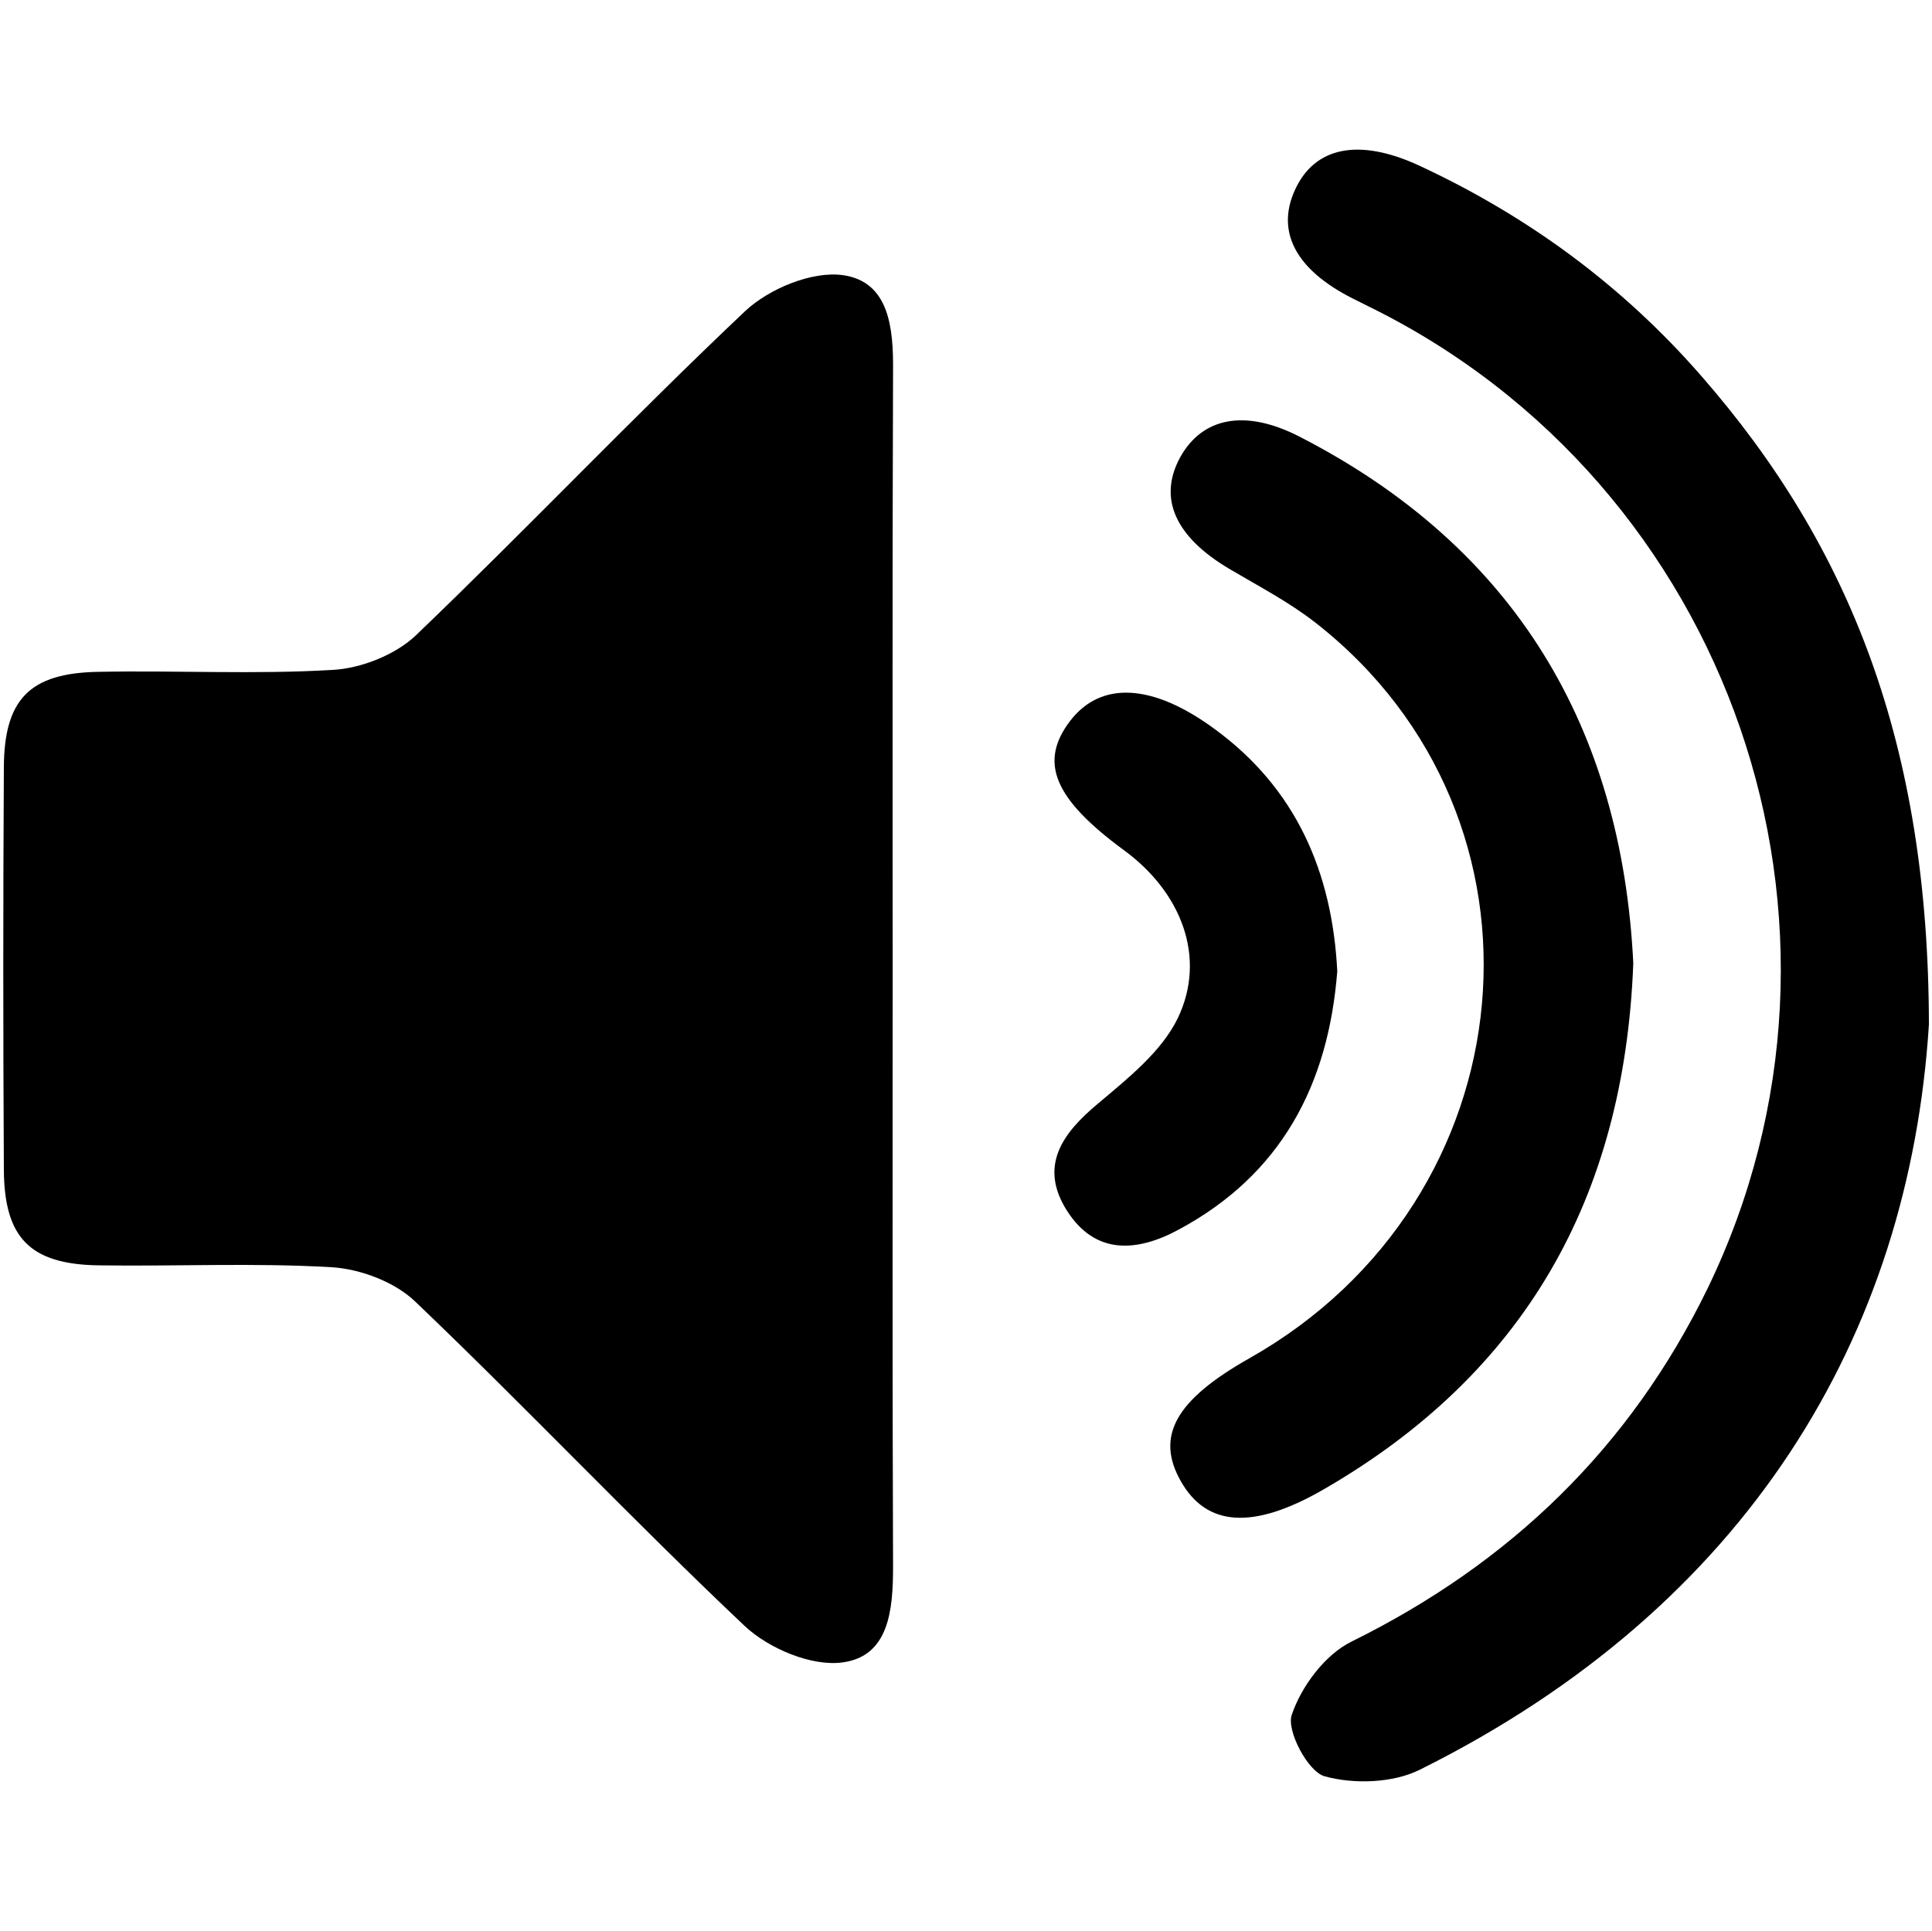 <?xml version="1.0" encoding="utf-8"?>
<!-- Generator: Adobe Illustrator 19.0.0, SVG Export Plug-In . SVG Version: 6.00 Build 0)  -->
<svg version="1.1" id="Layer_1" xmlns="http://www.w3.org/2000/svg" xmlns:xlink="http://www.w3.org/1999/xlink" x="0px" y="0px"
	 viewBox="-55 146.7 500.6 500.3" style="enable-background:new -55 146.7 500.6 500.3;" xml:space="preserve">
<g>
	<path d="M176.3,398.5c0,51.4-0.1,102.8,0.1,154.2c0,11.1-1,23.2-13.1,24.8c-8,1.1-19.1-3.6-25.3-9.4c-29-27.4-56.5-56.5-85.4-84.1
		c-5.3-5.1-14.1-8.4-21.5-8.9c-20.2-1.2-40.5-0.2-60.7-0.5c-17.7-0.3-24.3-7.2-24.4-24.8c-0.2-34.8-0.2-69.6,0-104.3
		c0.1-17.6,6.7-24.4,24.5-24.7c20.2-0.4,40.5,0.7,60.7-0.5c7.4-0.4,16.2-3.9,21.5-8.9c28.8-27.6,56.4-56.7,85.4-84.1
		c6.2-5.8,17.3-10.4,25.3-9.3c12.1,1.7,13.1,13.9,13,24.9C176.2,294.7,176.3,346.6,176.3,398.5z"/>
	<path d="M444.8,412.2c-5.1,80.5-46.9,150.8-131.9,193.1c-7,3.5-17.2,3.8-24.7,1.7c-4.3-1.2-9.9-11.8-8.5-15.9
		c2.5-7.4,8.6-15.6,15.5-19c41.1-20.3,72.1-50.2,92.2-91.4c45.7-94.2,6.2-208.5-87.8-254.6c-1.4-0.7-2.8-1.4-4.2-2.1
		c-14.6-7.4-19.8-17.2-14.9-28c5.1-11.3,16.6-13.6,32.2-6.4c28.2,13.1,52.7,31.1,73.1,54.5C424.5,288.4,444.7,339.9,444.8,412.2z"/>
	<path d="M368.2,396.3c-2.3,60.9-28.3,106.4-80.3,136.4c-18.4,10.6-30.3,9.5-36.9-2.1c-6.7-11.7-1.4-21.1,17.7-31.9
		c73-41.2,82-139.9,17.2-190.6c-6.9-5.4-14.8-9.5-22.4-14c-14-8.3-18.5-18.3-12.7-28.9c5.7-10.3,16.8-12.7,31.2-5.2
		C337.7,288.7,365.2,335.4,368.2,396.3z"/>
	<path d="M291.5,398.4c-2.3,29.4-14.5,52.7-41.2,67c-10.8,5.8-21.5,6.5-28.8-4.9c-7.4-11.6-1.3-20.1,8.1-27.9
		c7.7-6.5,16.4-13.4,20.6-22.1c7.5-15.7,0.9-32.6-14-43.5c-18.1-13.3-22.1-22.8-13.9-33.5c7.9-10.3,21.2-9.8,37.4,2.1
		C280.8,351,290.2,372.7,291.5,398.4z"/>
</g>
</svg>
